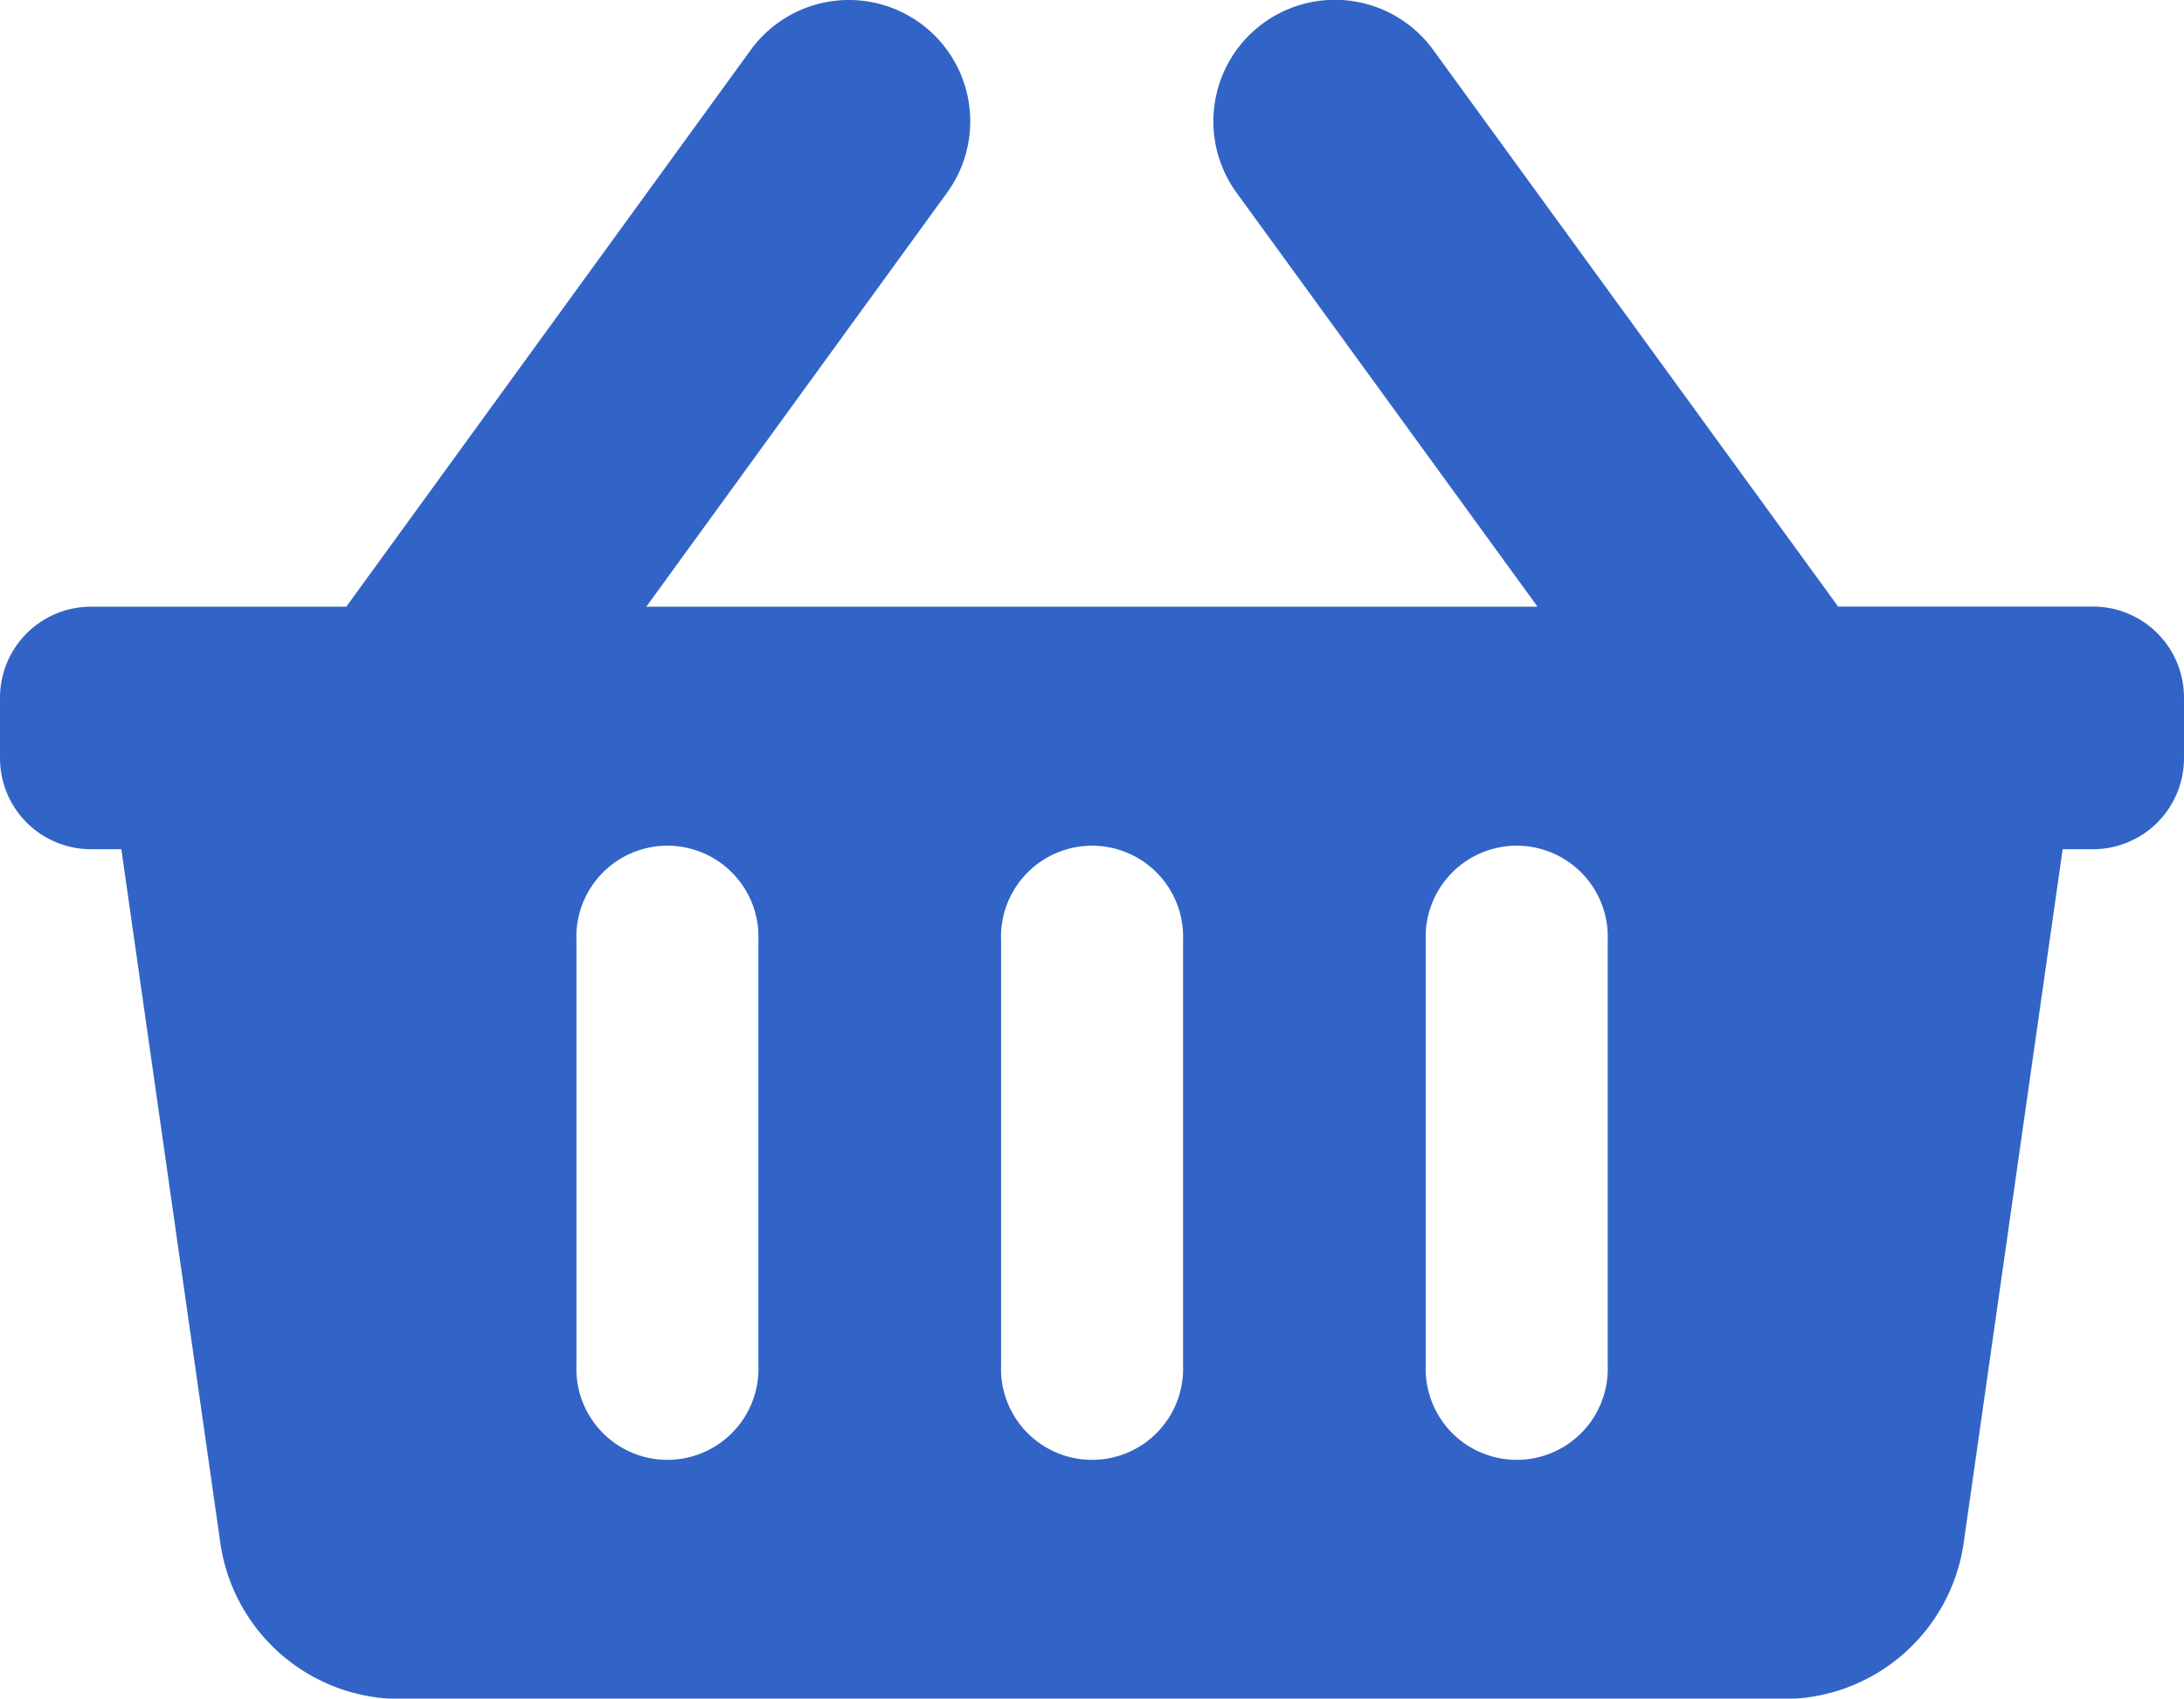<svg xmlns="http://www.w3.org/2000/svg" width="16" height="12.445" viewBox="0 0 16 12.445">
  <path id="solid_shopping-basket" data-name="solid shopping-basket" d="M16,37.108v.444a.667.667,0,0,1-.667.667h-.222L14.386,43.3a1.333,1.333,0,0,1-1.32,1.145H2.934A1.333,1.333,0,0,1,1.614,43.3L.889,38.219H.667A.667.667,0,0,1,0,37.553v-.444a.667.667,0,0,1,.667-.667H2.537L5.5,32.363a.889.889,0,1,1,1.438,1.046L4.735,36.442h6.529L9.059,33.409A.889.889,0,0,1,10.5,32.363l2.966,4.078h1.871A.667.667,0,0,1,16,37.108ZM8.667,42V38.886a.667.667,0,1,0-1.333,0V42a.667.667,0,1,0,1.333,0Zm3.111,0V38.886a.667.667,0,1,0-1.333,0V42a.667.667,0,1,0,1.333,0ZM5.556,42V38.886a.667.667,0,1,0-1.333,0V42a.667.667,0,1,0,1.333,0Z" transform="translate(0 -31.997)" fill="#3264c7"/>
</svg>
